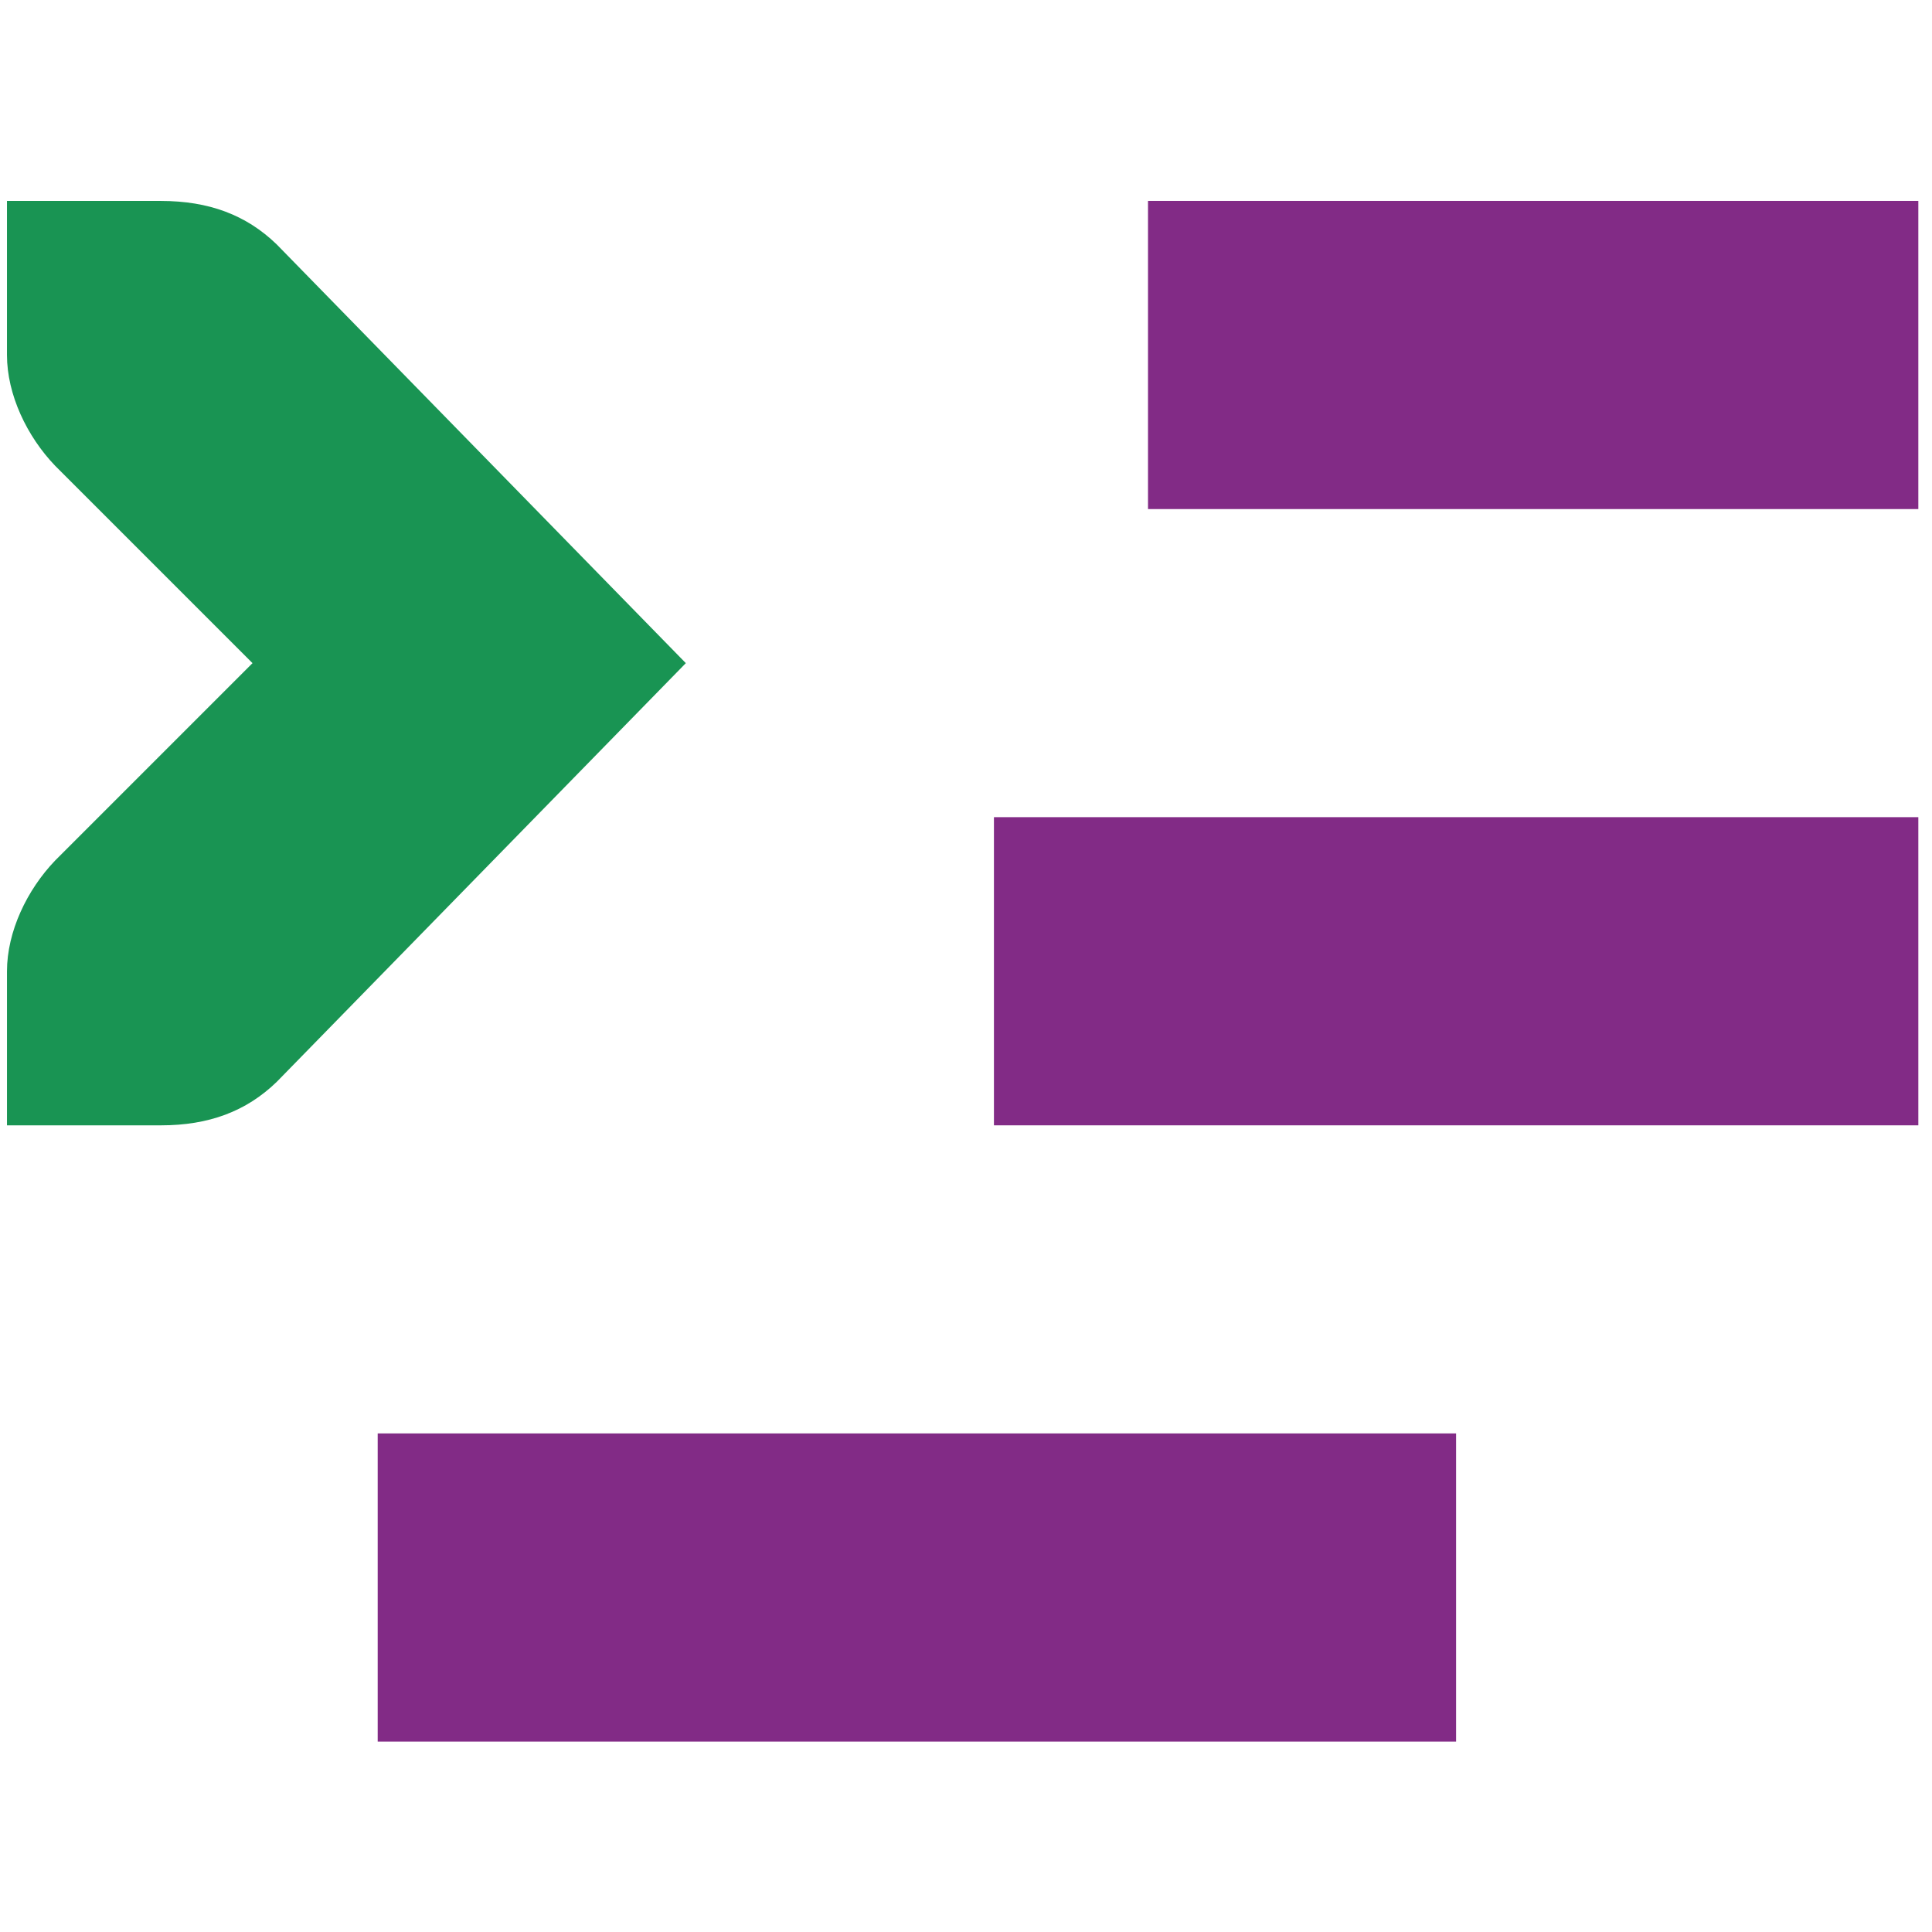 <?xml version="1.0" encoding="UTF-8" standalone="no"?>
<!-- Created with Inkscape (http://www.inkscape.org/) -->

<svg
   xmlns:dc="http://purl.org/dc/elements/1.1/"
   xmlns:cc="http://creativecommons.org/ns#"
   xmlns:rdf="http://www.w3.org/1999/02/22-rdf-syntax-ns#"
   xmlns:svg="http://www.w3.org/2000/svg"
   xmlns="http://www.w3.org/2000/svg"
   xmlns:sodipodi="http://sodipodi.sourceforge.net/DTD/sodipodi-0.dtd"
   xmlns:inkscape="http://www.inkscape.org/namespaces/inkscape"
   width="256"
   height="256"
   id="svg2"
   version="1.1"
   inkscape:version="0.92.1 r15371"
   sodipodi:docname="gtk-indent-ltr.svg">
  <defs
     id="defs4" />
  <sodipodi:namedview
     id="base"
     pagecolor="#ffffff"
     bordercolor="#666666"
     borderopacity="1.0"
     inkscape:pageopacity="0.0"
     inkscape:pageshadow="2"
     inkscape:zoom="2.0760274"
     inkscape:cx="-89.100479"
     inkscape:cy="74.285714"
     inkscape:document-units="px"
     inkscape:current-layer="layer1"
     showgrid="false"
     inkscape:window-width="1918"
     inkscape:window-height="1023"
     inkscape:window-x="0"
     inkscape:window-y="26"
     inkscape:window-maximized="1" />
  <g
     inkscape:label="Capa 1"
     inkscape:groupmode="layer"
     id="layer1"
     transform="translate(0,-796.362)">
    <rect
       style="color:#bebebe;display:inline;overflow:visible;visibility:visible;fill:#822b86;fill-opacity:1;stroke:none;stroke-width:20.414;marker:none"
       width="102.072"
       height="40.833"
       id="rect42954"
       y="822.984"
       x="-254.189"
       transform="scale(-1,1)"
       inkscape:label="a" />
    <rect
       style="color:#bebebe;display:inline;overflow:visible;visibility:visible;fill:#822b86;fill-opacity:1;stroke:none;stroke-width:20.414;marker:none"
       width="122.486"
       height="40.833"
       id="rect42956"
       y="904.641"
       x="-254.189"
       transform="scale(-1,1)"
       inkscape:label="a" />
    <rect
       style="color:#bebebe;display:inline;overflow:visible;visibility:visible;fill:#822b86;fill-opacity:1;stroke:none;stroke-width:20.414;marker:none"
       width="142.892"
       height="40.833"
       id="rect42958"
       y="986.298"
       x="-192.938"
       transform="scale(-1,1)"
       inkscape:label="a" />
    <path
       style="color:#bebebe;font-style:normal;font-variant:normal;font-weight:normal;font-stretch:normal;font-size:medium;line-height:normal;font-family:'Bitstream Vera Sans';-inkscape-font-specification:'Bitstream Vera Sans';text-indent:0;text-align:start;text-decoration:none;text-decoration-line:none;letter-spacing:normal;word-spacing:normal;text-transform:none;writing-mode:lr-tb;direction:ltr;text-anchor:start;display:inline;overflow:visible;visibility:visible;fill:#199453;fill-opacity:1;stroke:none;stroke-width:40.829;marker:none;enable-background:accumulate"
       sodipodi:nodetypes="ccccccccccccc"
       id="path42960"
       d="m 0.924,822.989 v 20.414 c 0,5.244 2.65,10.788 6.379,14.673 L 33.46,884.232 7.304,910.388 c -3.729,3.885 -6.379,9.429 -6.379,14.673 v 20.414 H 21.339 c 6.317,0 11.275,-1.843 15.311,-5.742 L 90.875,884.232 36.649,828.731 c -4.035,-3.898 -8.994,-5.742 -15.311,-5.742 z"
       inkscape:connector-curvature="0" />
  </g>
</svg>
